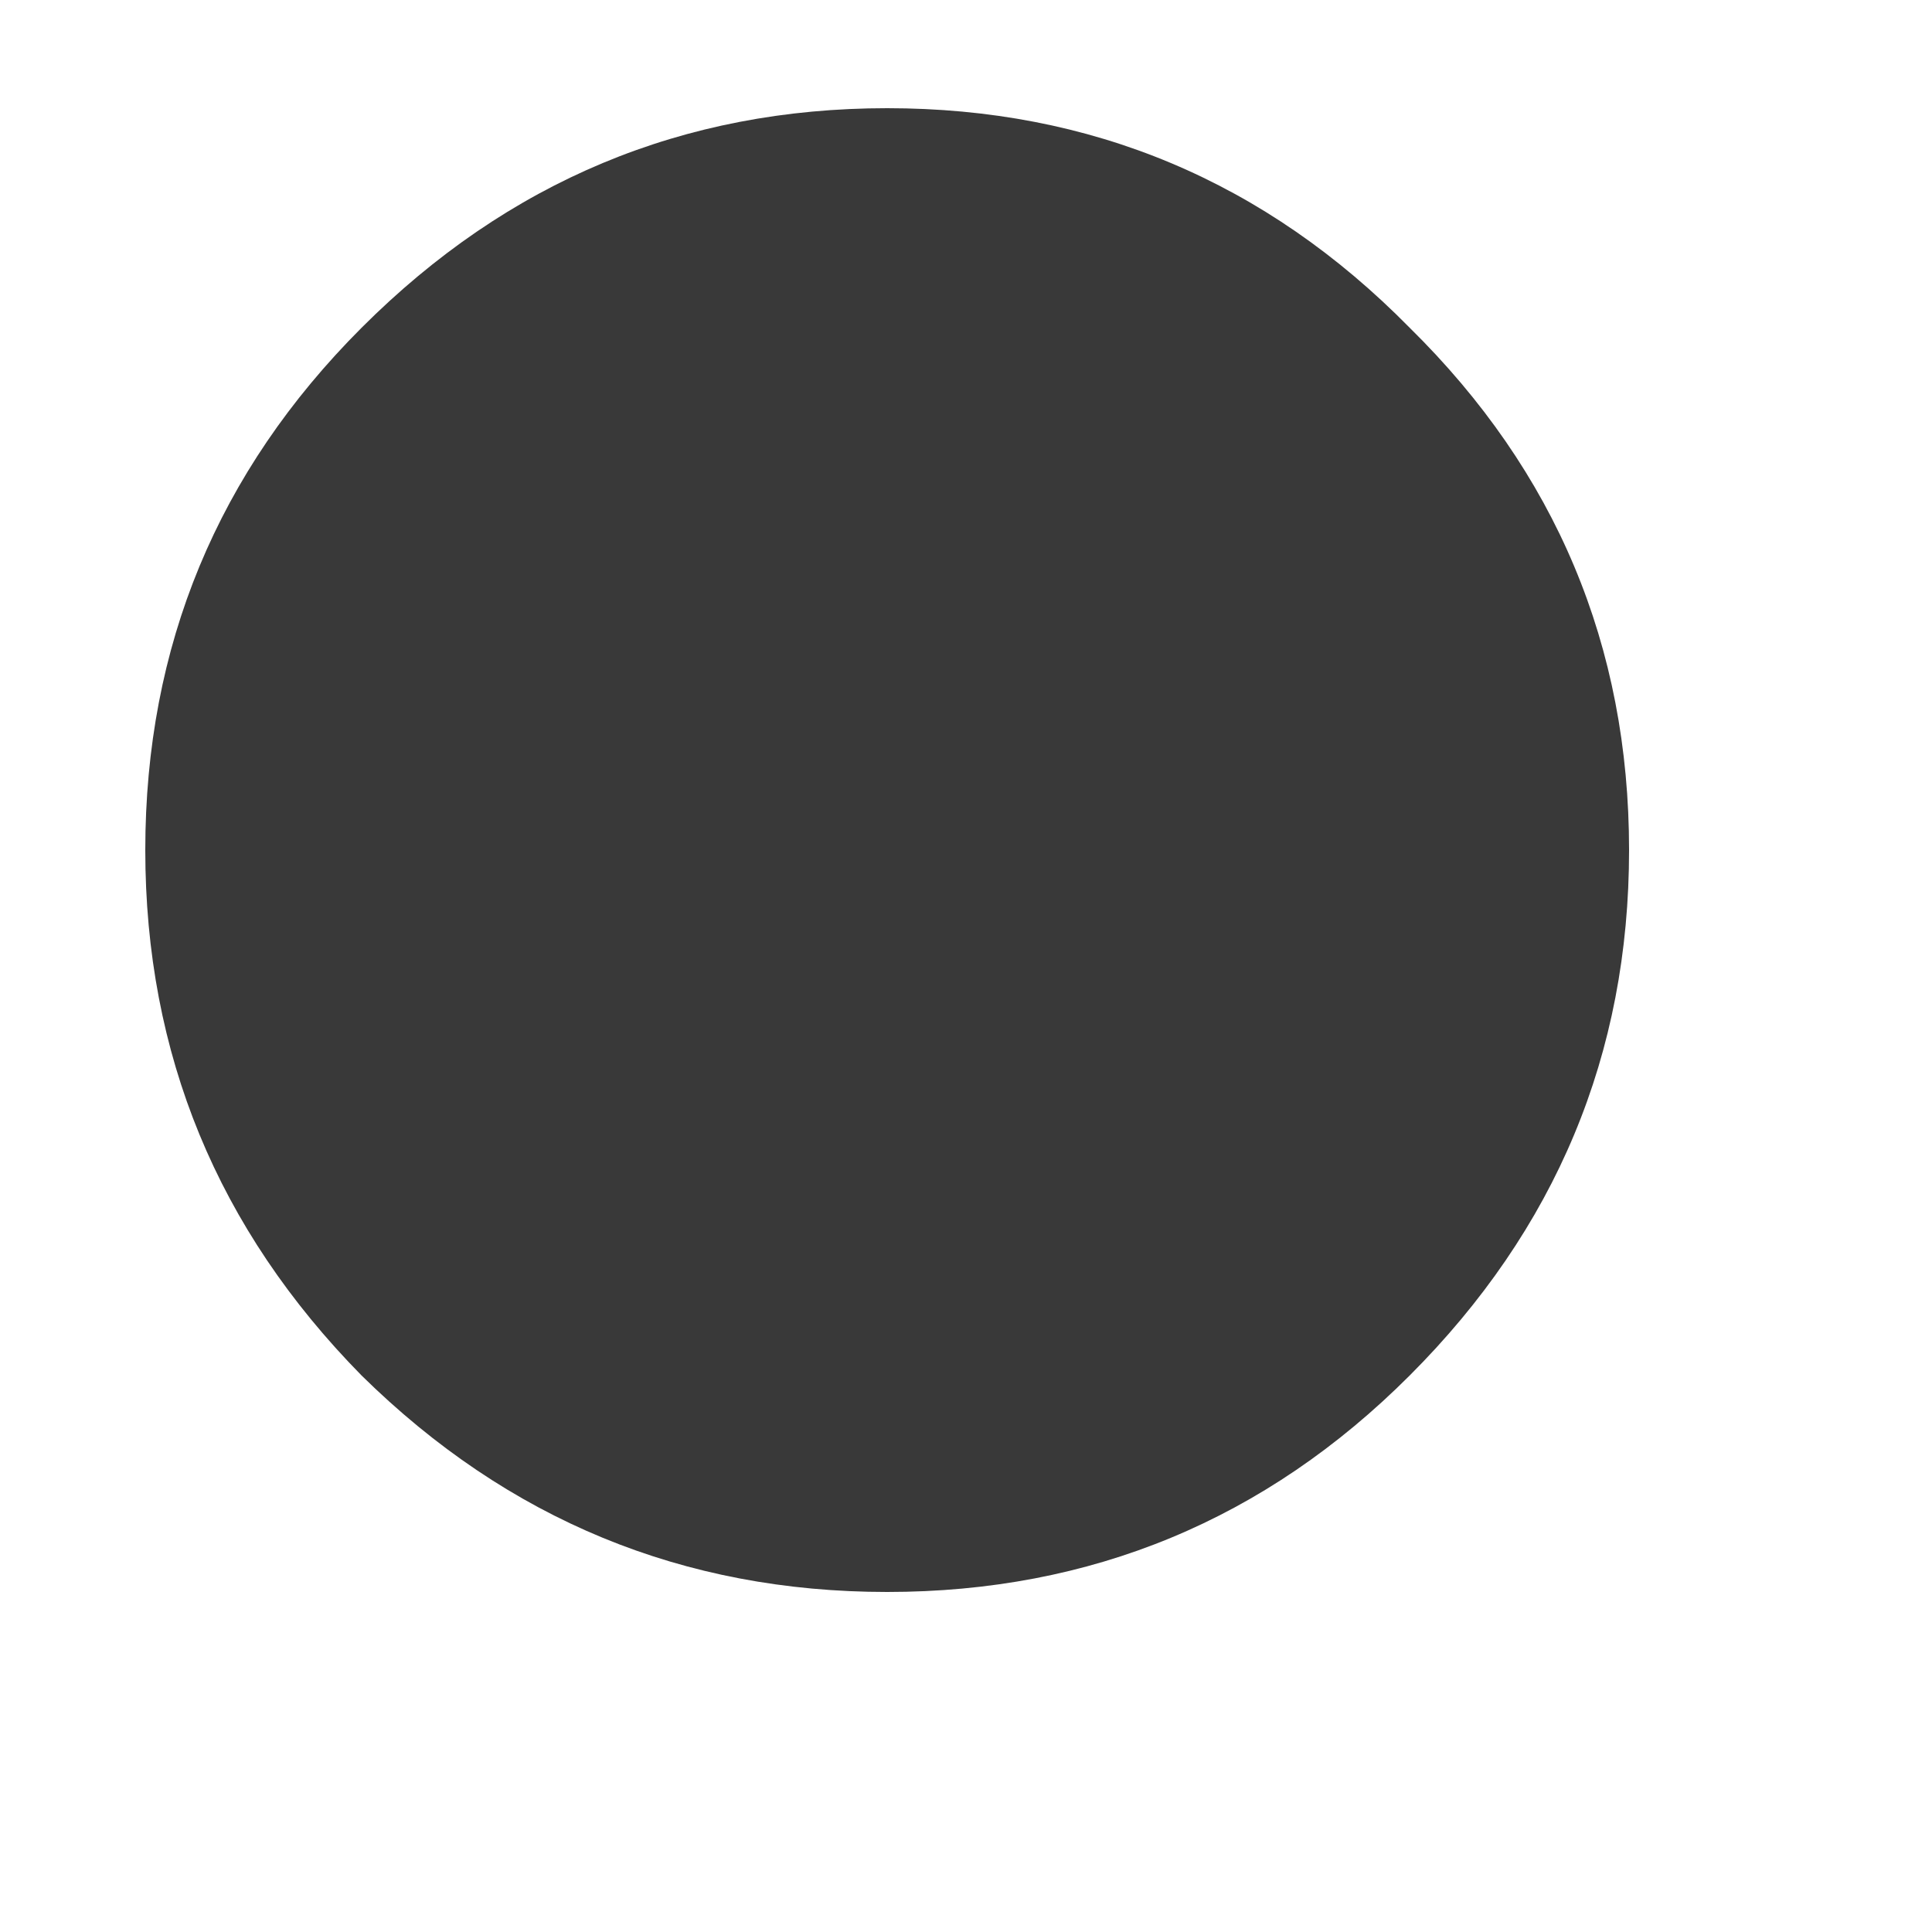 <svg width="5" height="5" viewBox="0 0 5 5" fill="none" xmlns="http://www.w3.org/2000/svg">
<path d="M0.376 2.2C0.376 1.672 0.563 1.221 0.936 0.848C1.315 0.469 1.768 0.28 2.296 0.28C2.824 0.28 3.275 0.469 3.648 0.848C4.027 1.221 4.216 1.672 4.216 2.2C4.216 2.728 4.027 3.181 3.648 3.56C3.275 3.933 2.824 4.12 2.296 4.12C1.768 4.12 1.315 3.933 0.936 3.56C0.563 3.181 0.376 2.728 0.376 2.2Z" fill="#393939"/>
</svg>
